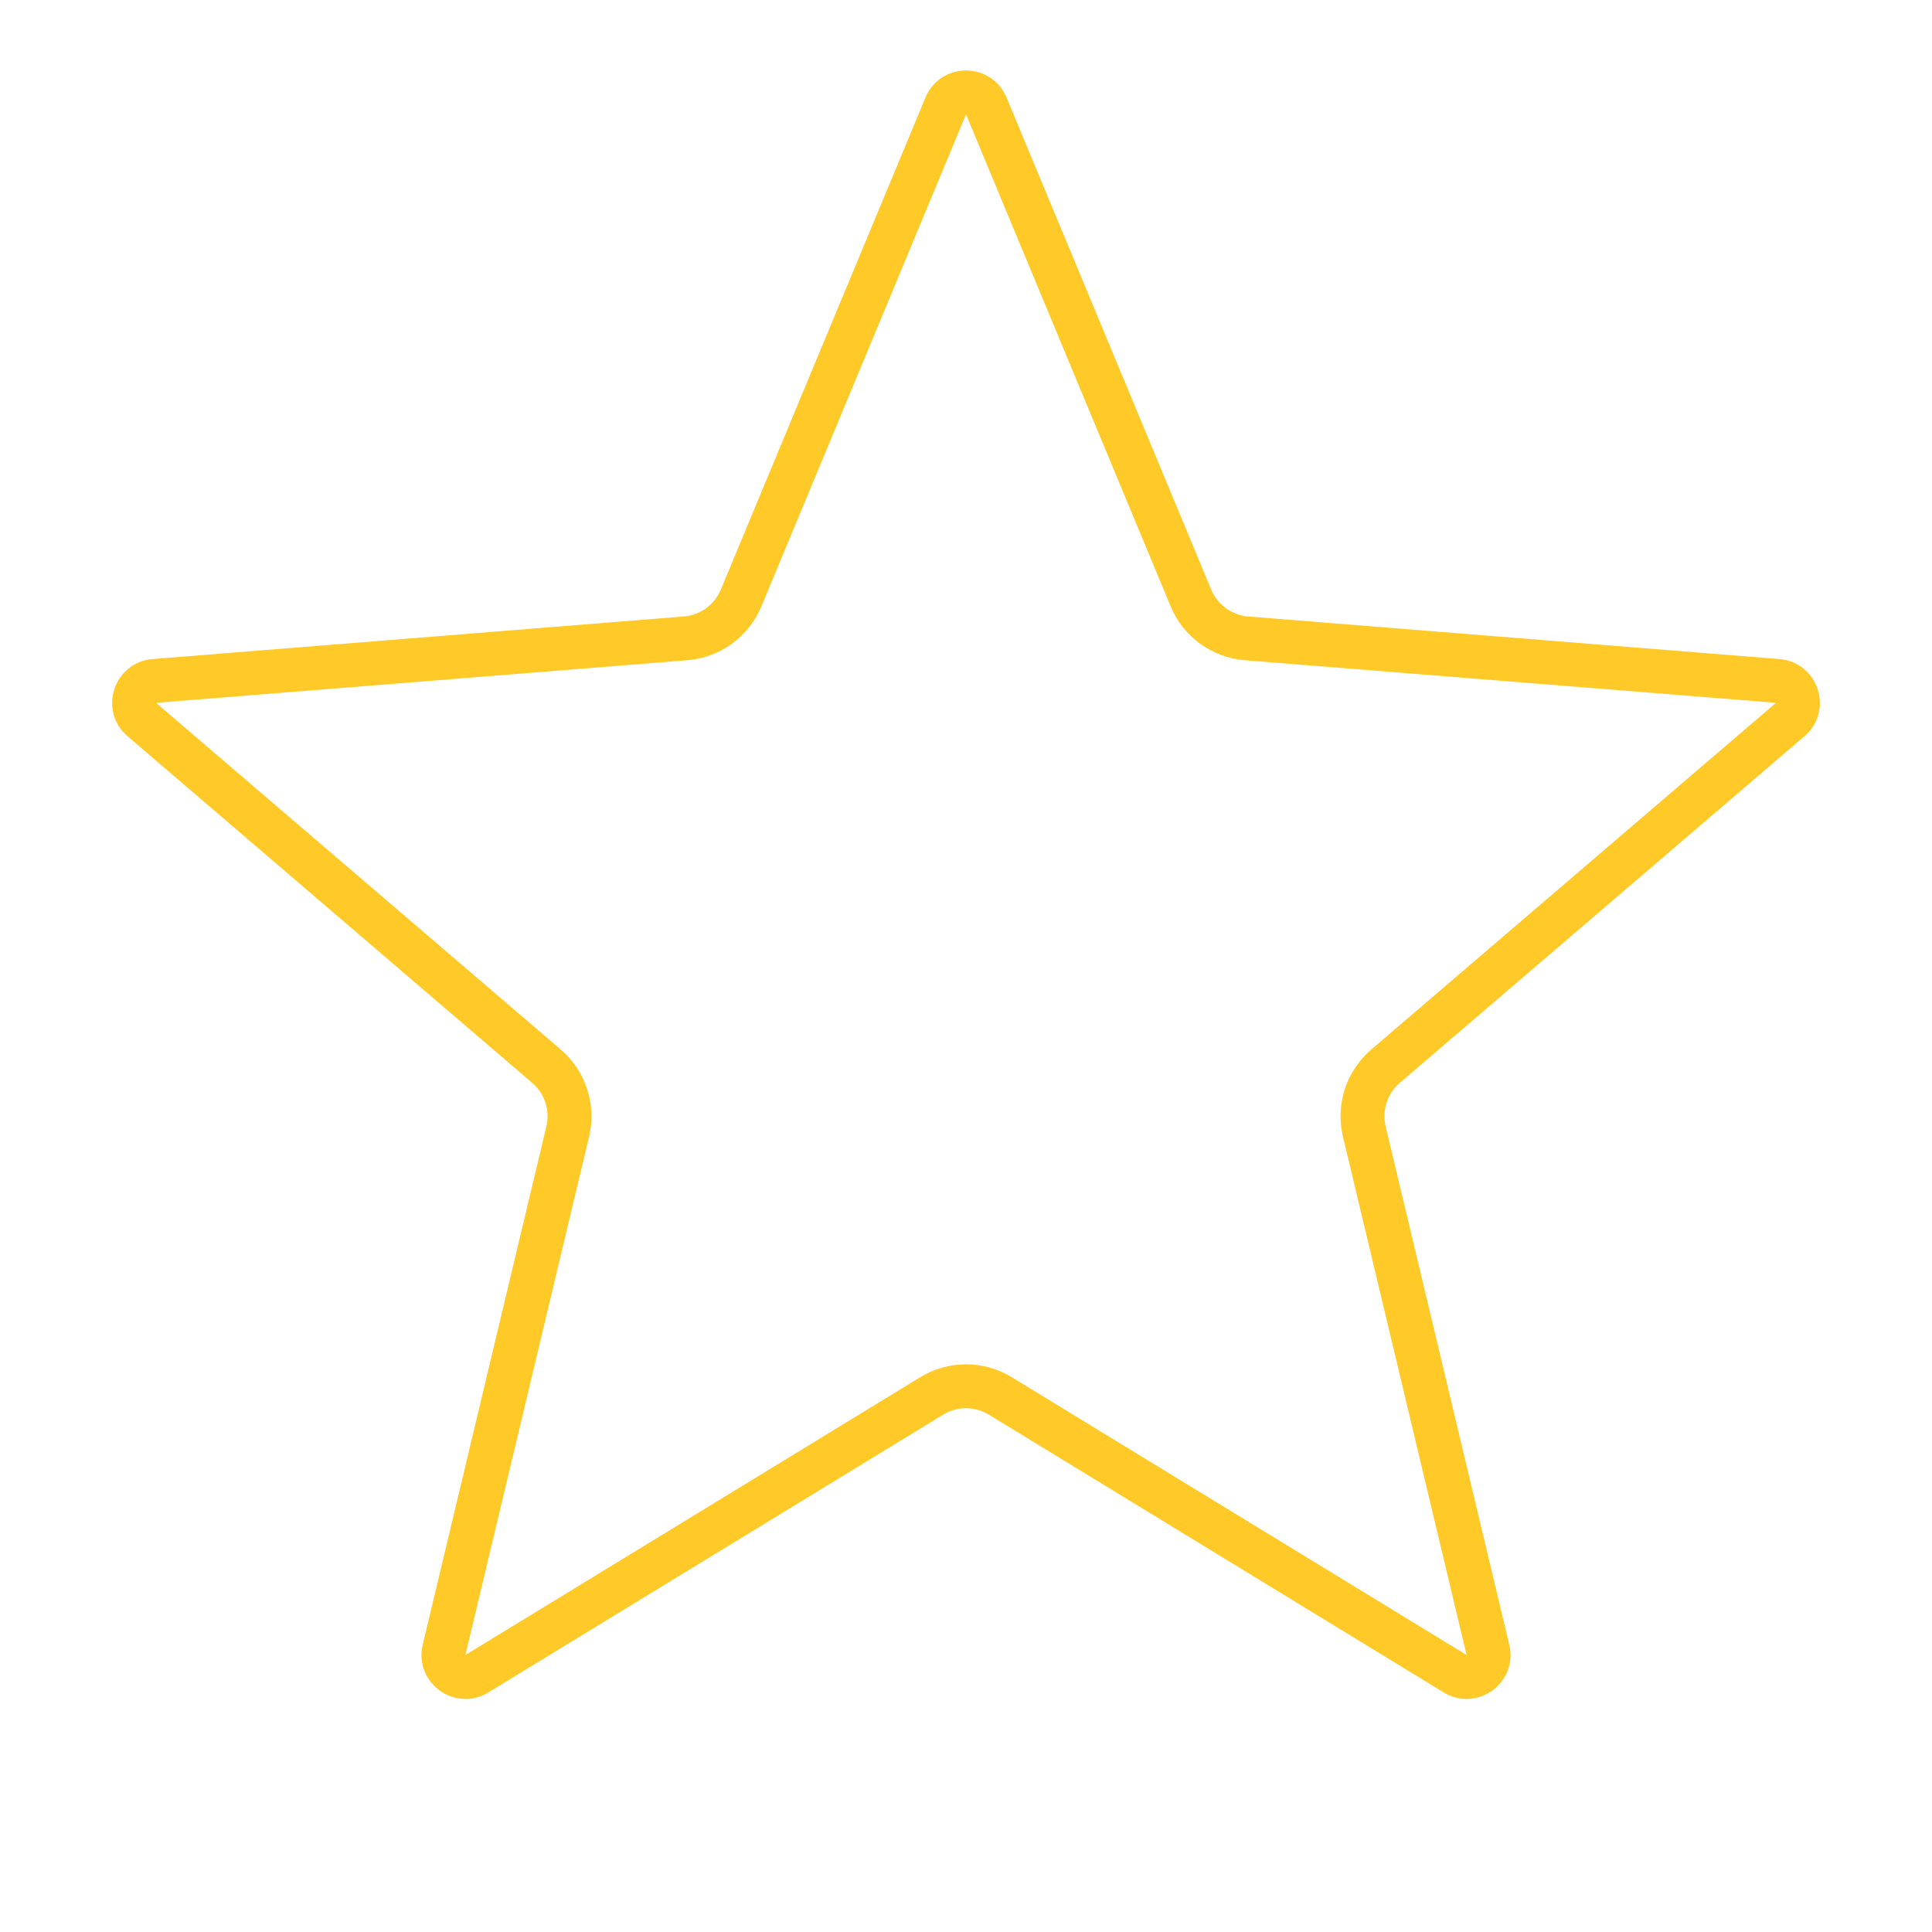 <svg width="44" height="44" viewBox="0 0 44 44" fill="none" xmlns="http://www.w3.org/2000/svg">
<path d="M21.539 2.412C21.709 2.001 22.291 2.001 22.462 2.412L27.123 13.619C27.339 14.138 27.828 14.493 28.388 14.538L40.487 15.508C40.93 15.543 41.11 16.097 40.772 16.386L31.554 24.282C31.127 24.648 30.941 25.222 31.071 25.769L33.887 37.576C33.991 38.008 33.52 38.35 33.141 38.118L22.782 31.792C22.302 31.498 21.698 31.498 21.218 31.792L10.86 38.118C10.481 38.35 10.01 38.008 10.113 37.576L12.93 25.769C13.06 25.222 12.873 24.648 12.446 24.282L3.228 16.386C2.891 16.097 3.07 15.543 3.514 15.508L15.612 14.538C16.173 14.493 16.662 14.138 16.878 13.619L21.539 2.412Z" stroke="#FFCA28"/>
</svg>
